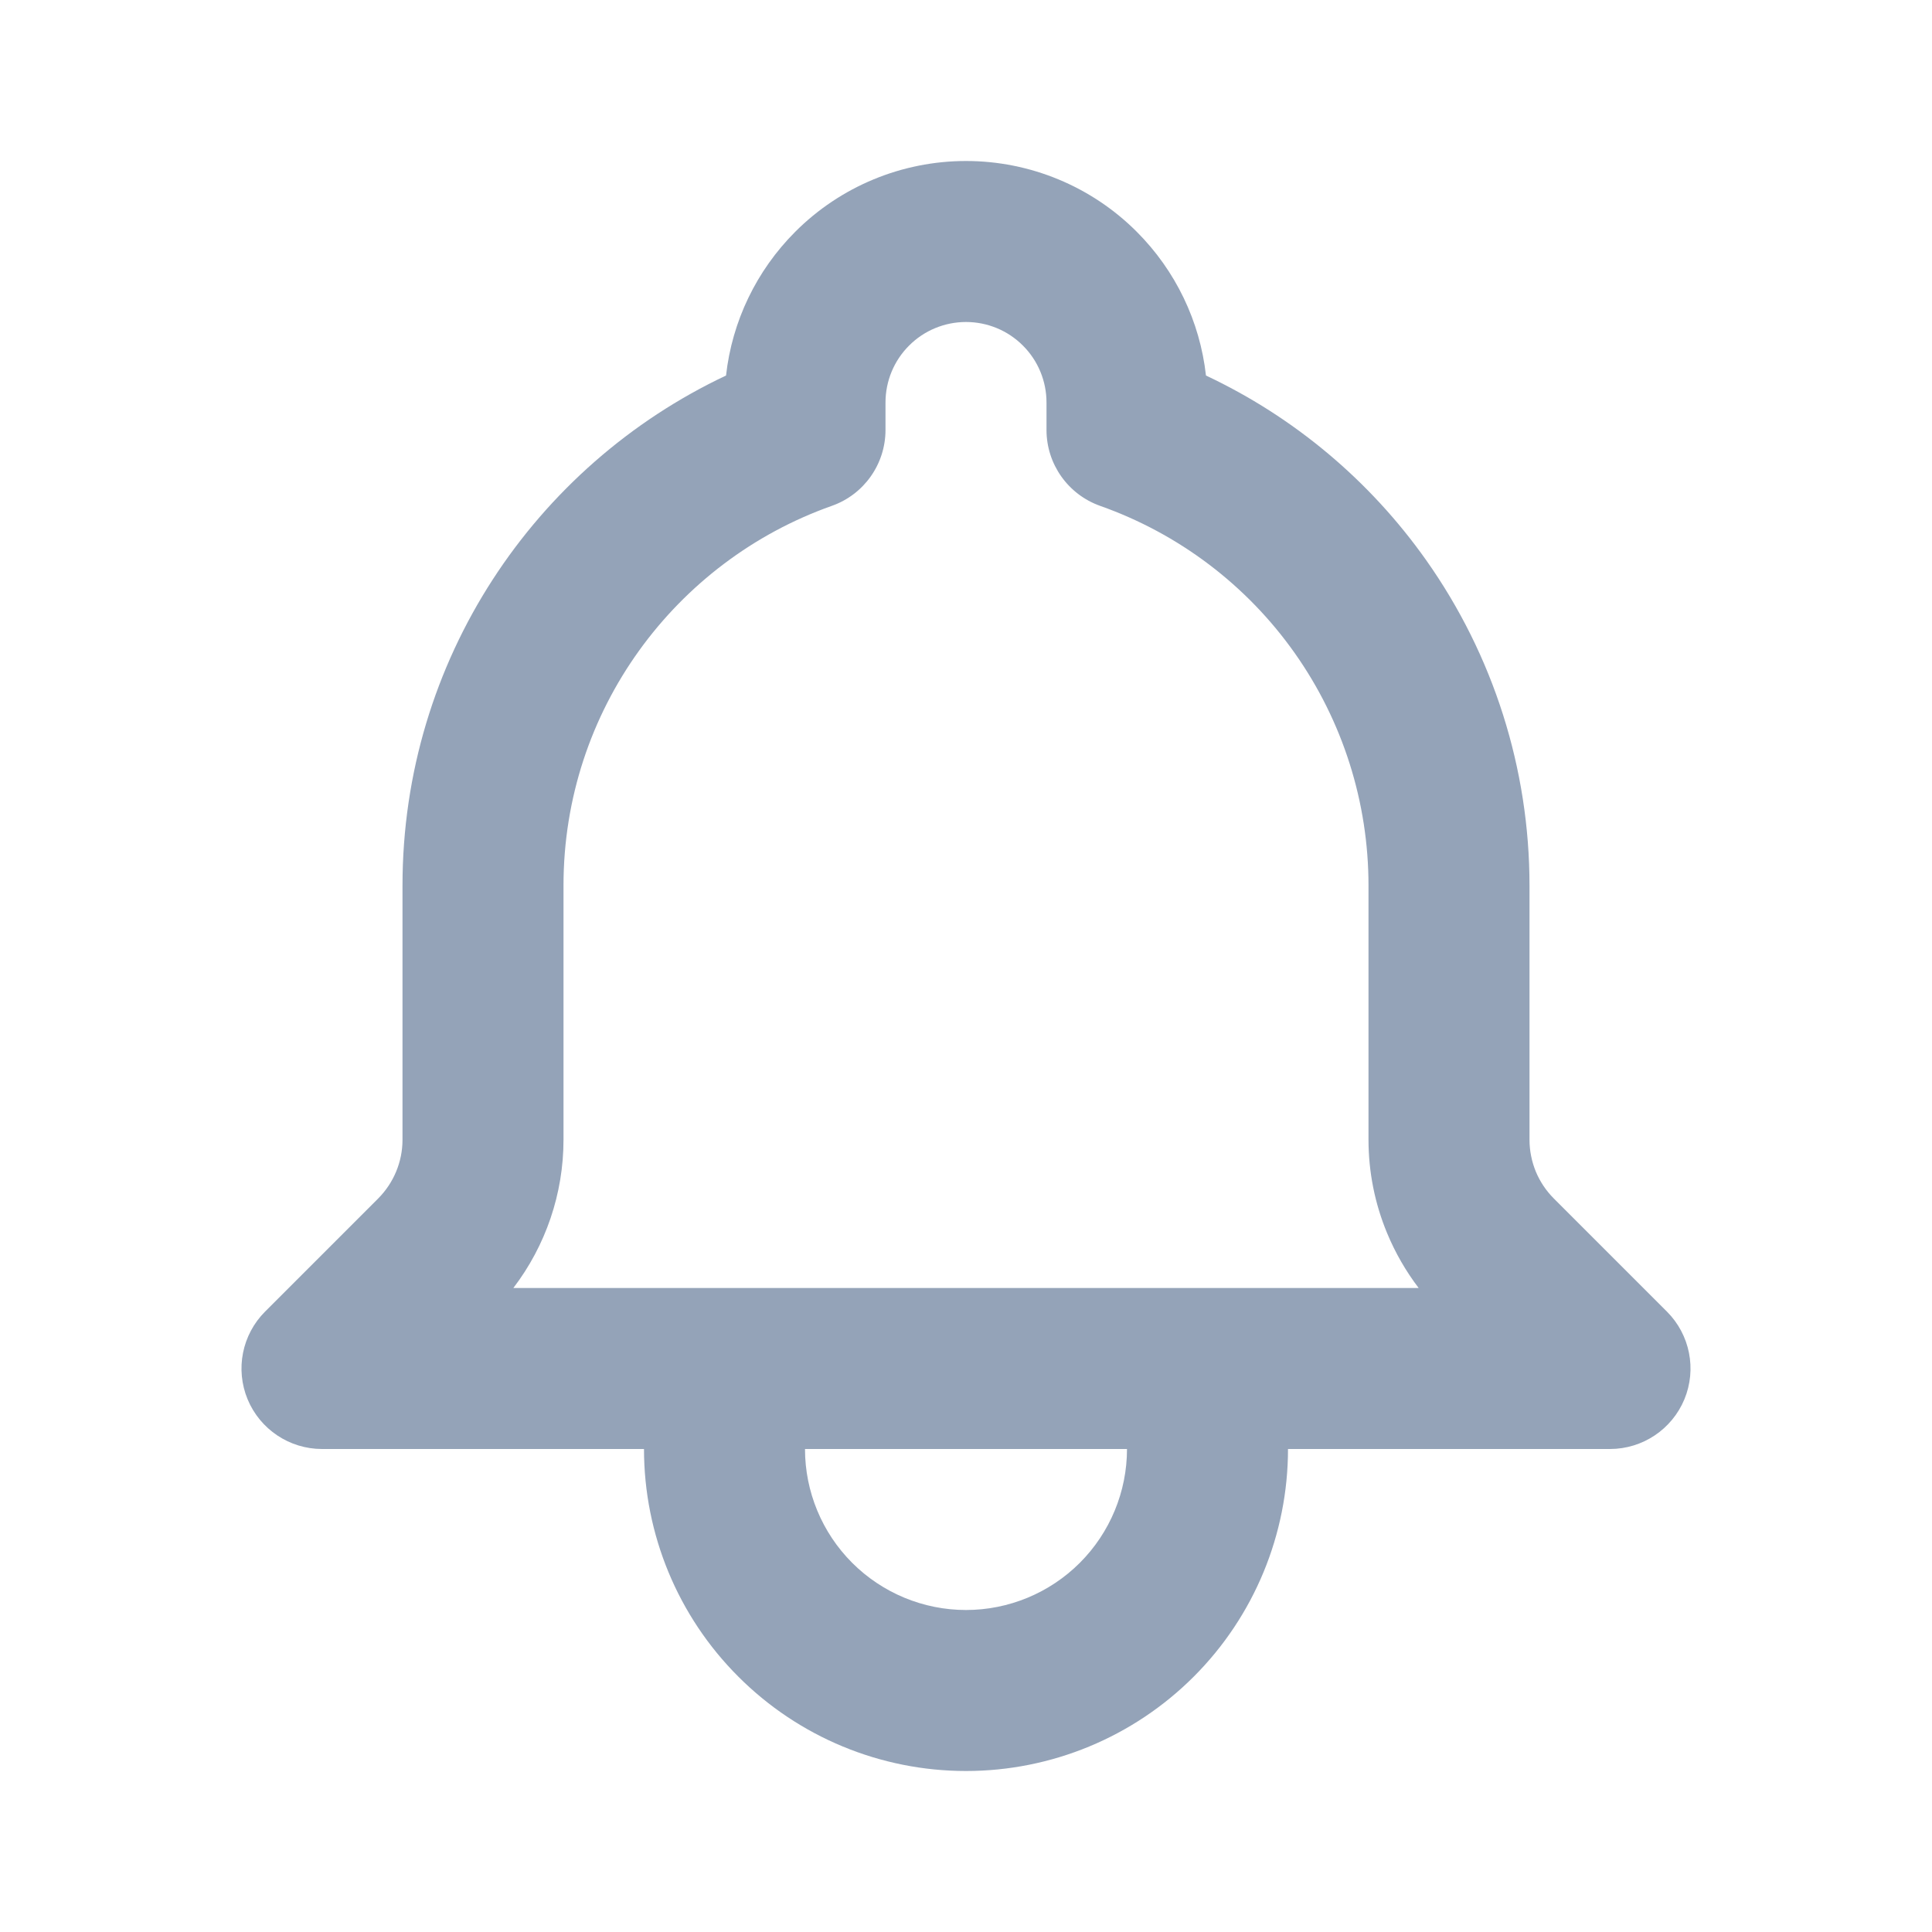 <svg viewBox="0 0 24 24" fill="none" xmlns="http://www.w3.org/2000/svg">
<path fill-rule="evenodd" clip-rule="evenodd" d="M9.879 2.879C10.441 2.316 11.204 2 12 2C12.796 2 13.559 2.316 14.121 2.879C14.604 3.362 14.906 3.992 14.981 4.665C16.072 5.178 17.015 5.967 17.716 6.958C18.552 8.14 19 9.552 19 11C19 11 19 11 19 11V14.158C19 14.293 19.027 14.428 19.078 14.553C19.13 14.678 19.206 14.792 19.302 14.888C19.302 14.888 19.302 14.888 19.302 14.888L20.707 16.293C20.993 16.579 21.079 17.009 20.924 17.383C20.769 17.756 20.404 18 20 18H16C16 19.061 15.579 20.078 14.829 20.828C14.078 21.579 13.061 22 12 22C10.939 22 9.922 21.579 9.172 20.828C8.421 20.078 8 19.061 8 18H4C3.596 18 3.231 17.756 3.076 17.383C2.921 17.009 3.007 16.579 3.293 16.293L4.698 14.888C4.891 14.694 5 14.432 5 14.159V11C5 8.199 6.645 5.784 9.019 4.665C9.094 3.992 9.396 3.362 9.879 2.879ZM10 18C10 18.53 10.211 19.039 10.586 19.414C10.961 19.789 11.47 20 12 20C12.53 20 13.039 19.789 13.414 19.414C13.789 19.039 14 18.53 14 18H10ZM12 4C11.735 4 11.48 4.105 11.293 4.293C11.105 4.48 11 4.735 11 5V5.341C11 5.765 10.733 6.143 10.333 6.284C8.39 6.971 7 8.825 7 11V14.159C7 14.828 6.779 15.474 6.377 16H17.623C17.464 15.791 17.332 15.562 17.231 15.318C17.078 14.95 17 14.556 17 14.158C17 14.158 17 14.158 17 14.158V11C17 9.966 16.68 8.957 16.083 8.112C15.486 7.267 14.642 6.629 13.666 6.284C13.267 6.142 13 5.765 13 5.341V5C13 4.735 12.895 4.48 12.707 4.293C12.52 4.105 12.265 4 12 4Z" fill="#94A3B8"/>
</svg>
